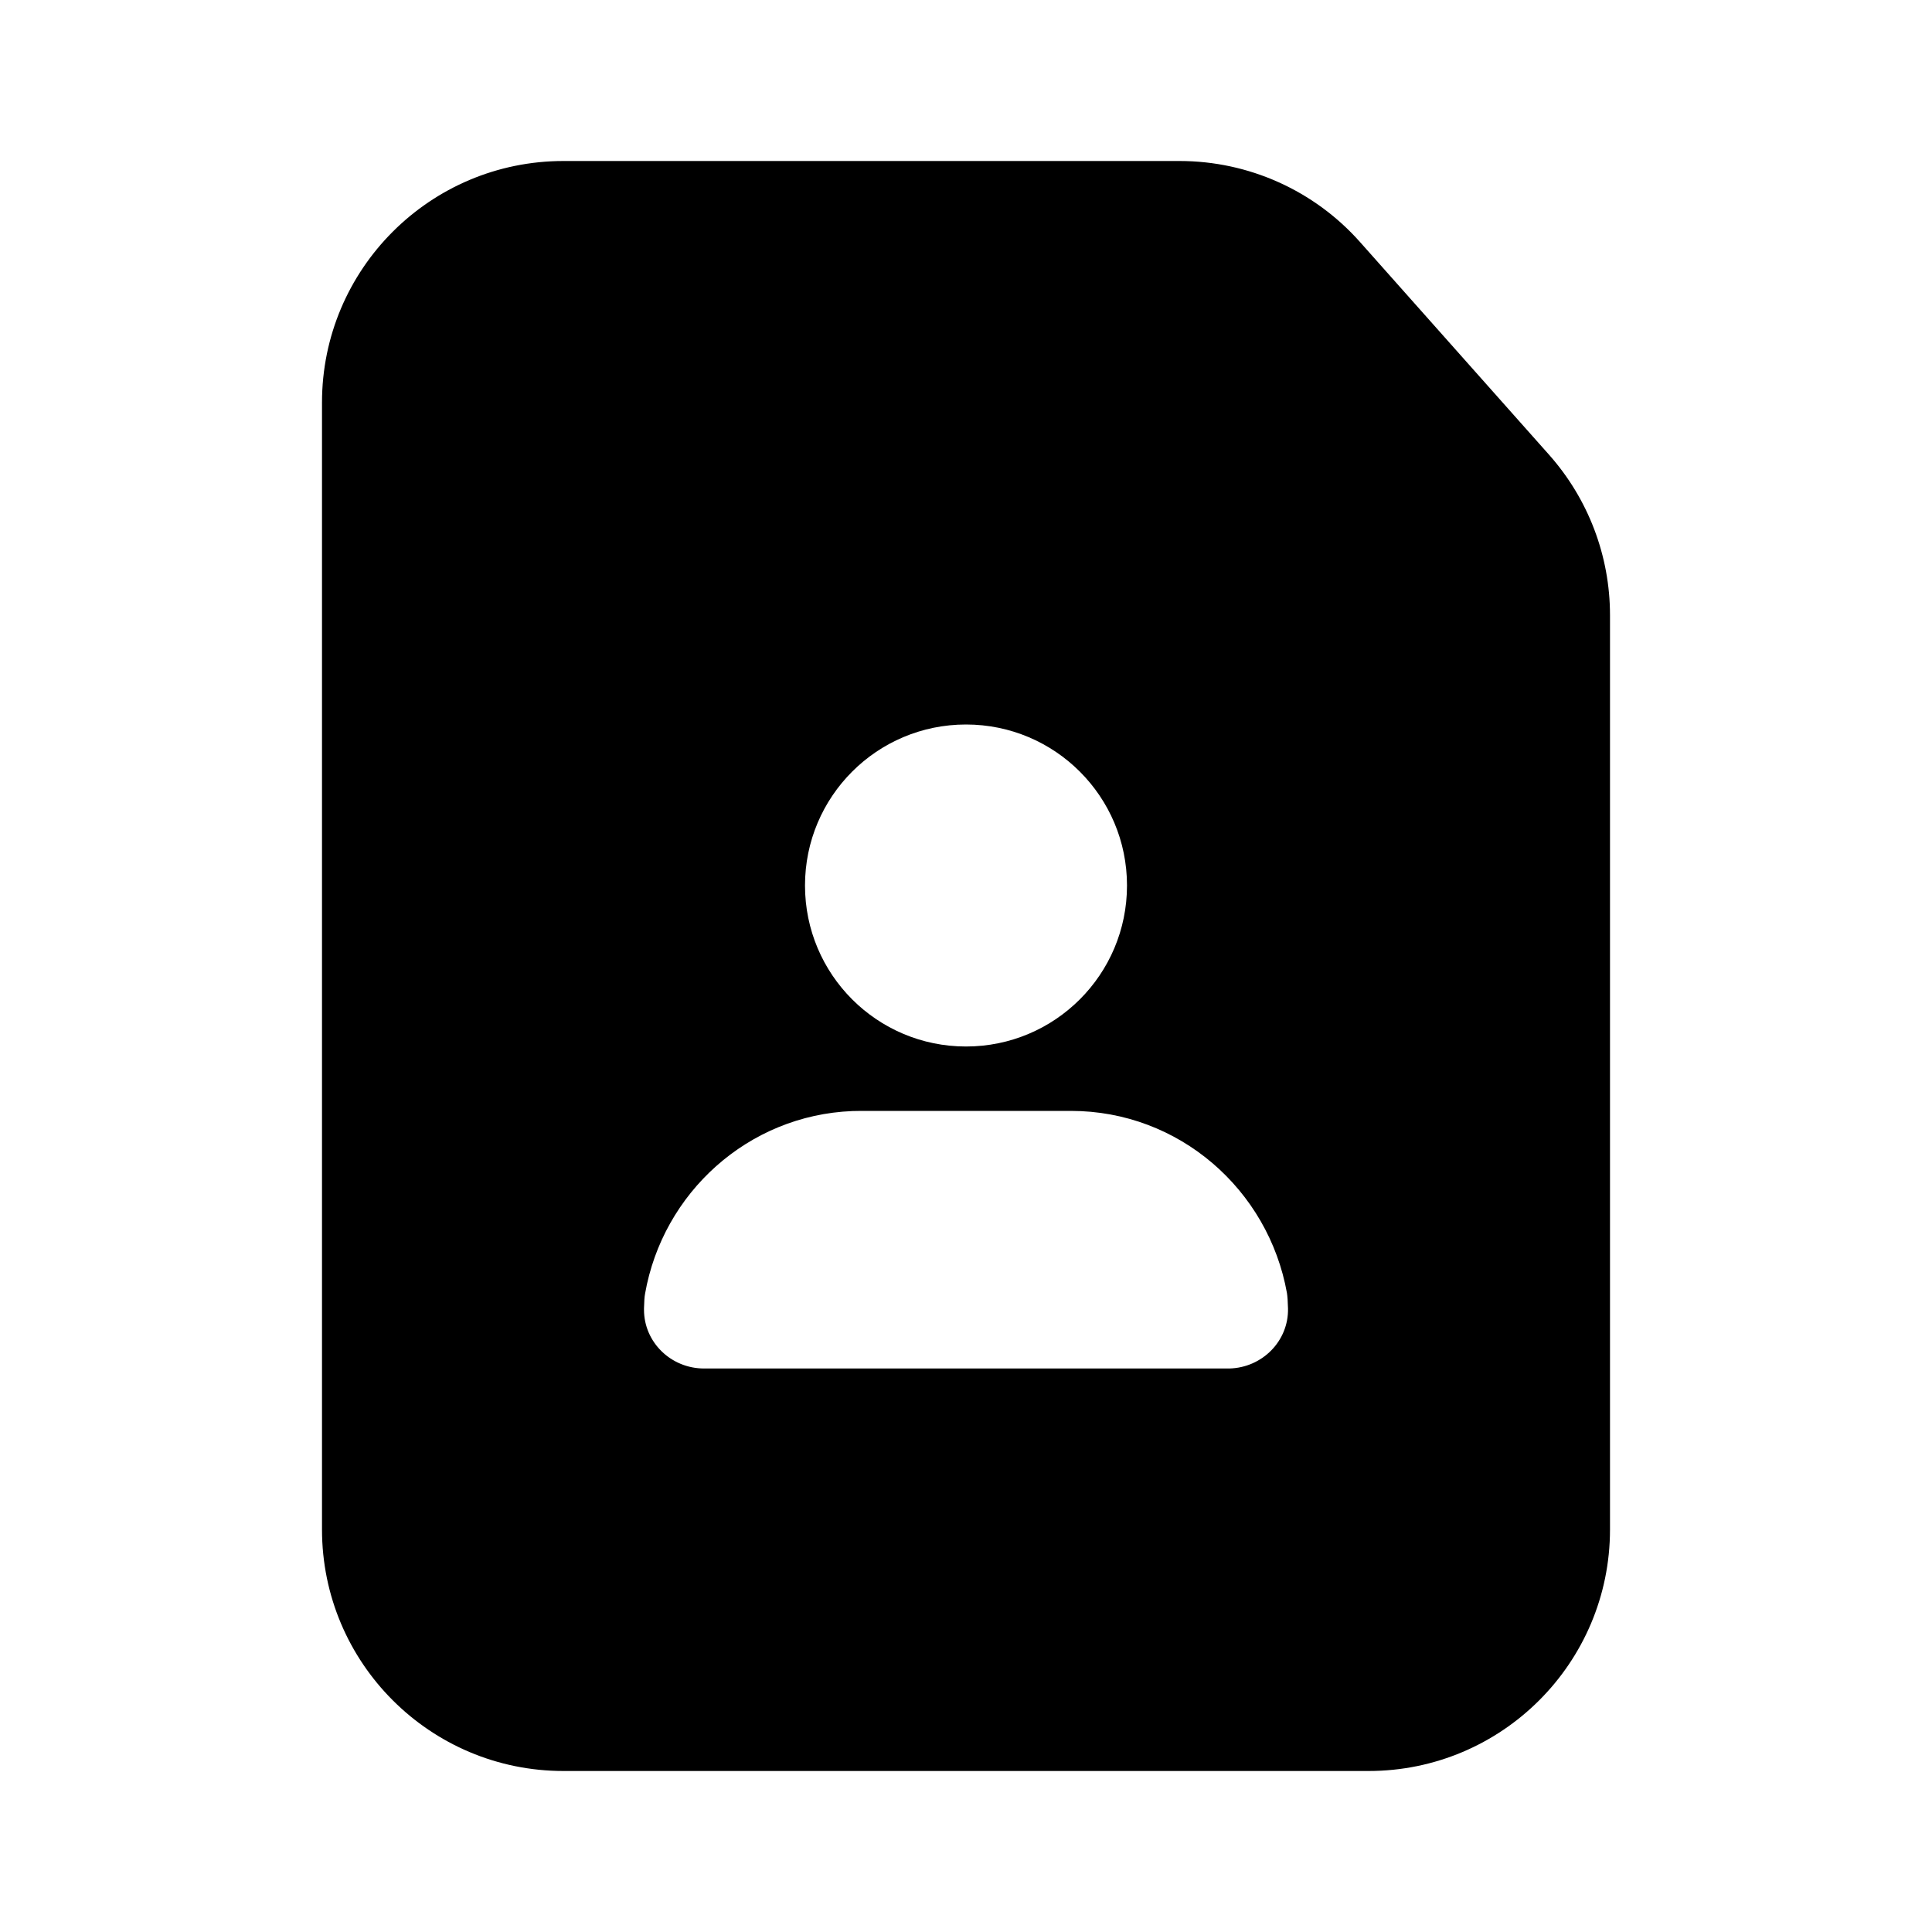 <svg width="24" height="24" viewBox="0 0 24 24" fill="none" xmlns="http://www.w3.org/2000/svg">
<path d="M17 22C18.657 22 20 20.657 20 19V11V7.641C20 6.906 19.73 6.197 19.242 5.648L16.895 3.007C16.326 2.366 15.51 2 14.653 2H12H7C5.343 2 4 3.343 4 5V19C4 20.657 5.343 22 7 22H17ZM13.303 13.8C14.647 13.8 15.757 14.779 15.987 16.063C15.993 16.101 15.998 16.164 16 16.254C16.009 16.657 15.681 16.991 15.269 17L15.253 17H8.747C8.334 17 8 16.673 8 16.27L8 16.253C8.002 16.168 8.006 16.108 8.013 16.072C8.232 14.819 9.291 13.854 10.588 13.802L10.698 13.8H13.303ZM14 11C14 12.105 13.105 13 12 13C10.895 13 10 12.105 10 11C10 9.895 10.895 9 12 9C13.105 9 14 9.895 14 11Z" fill="black"/>
</svg>
